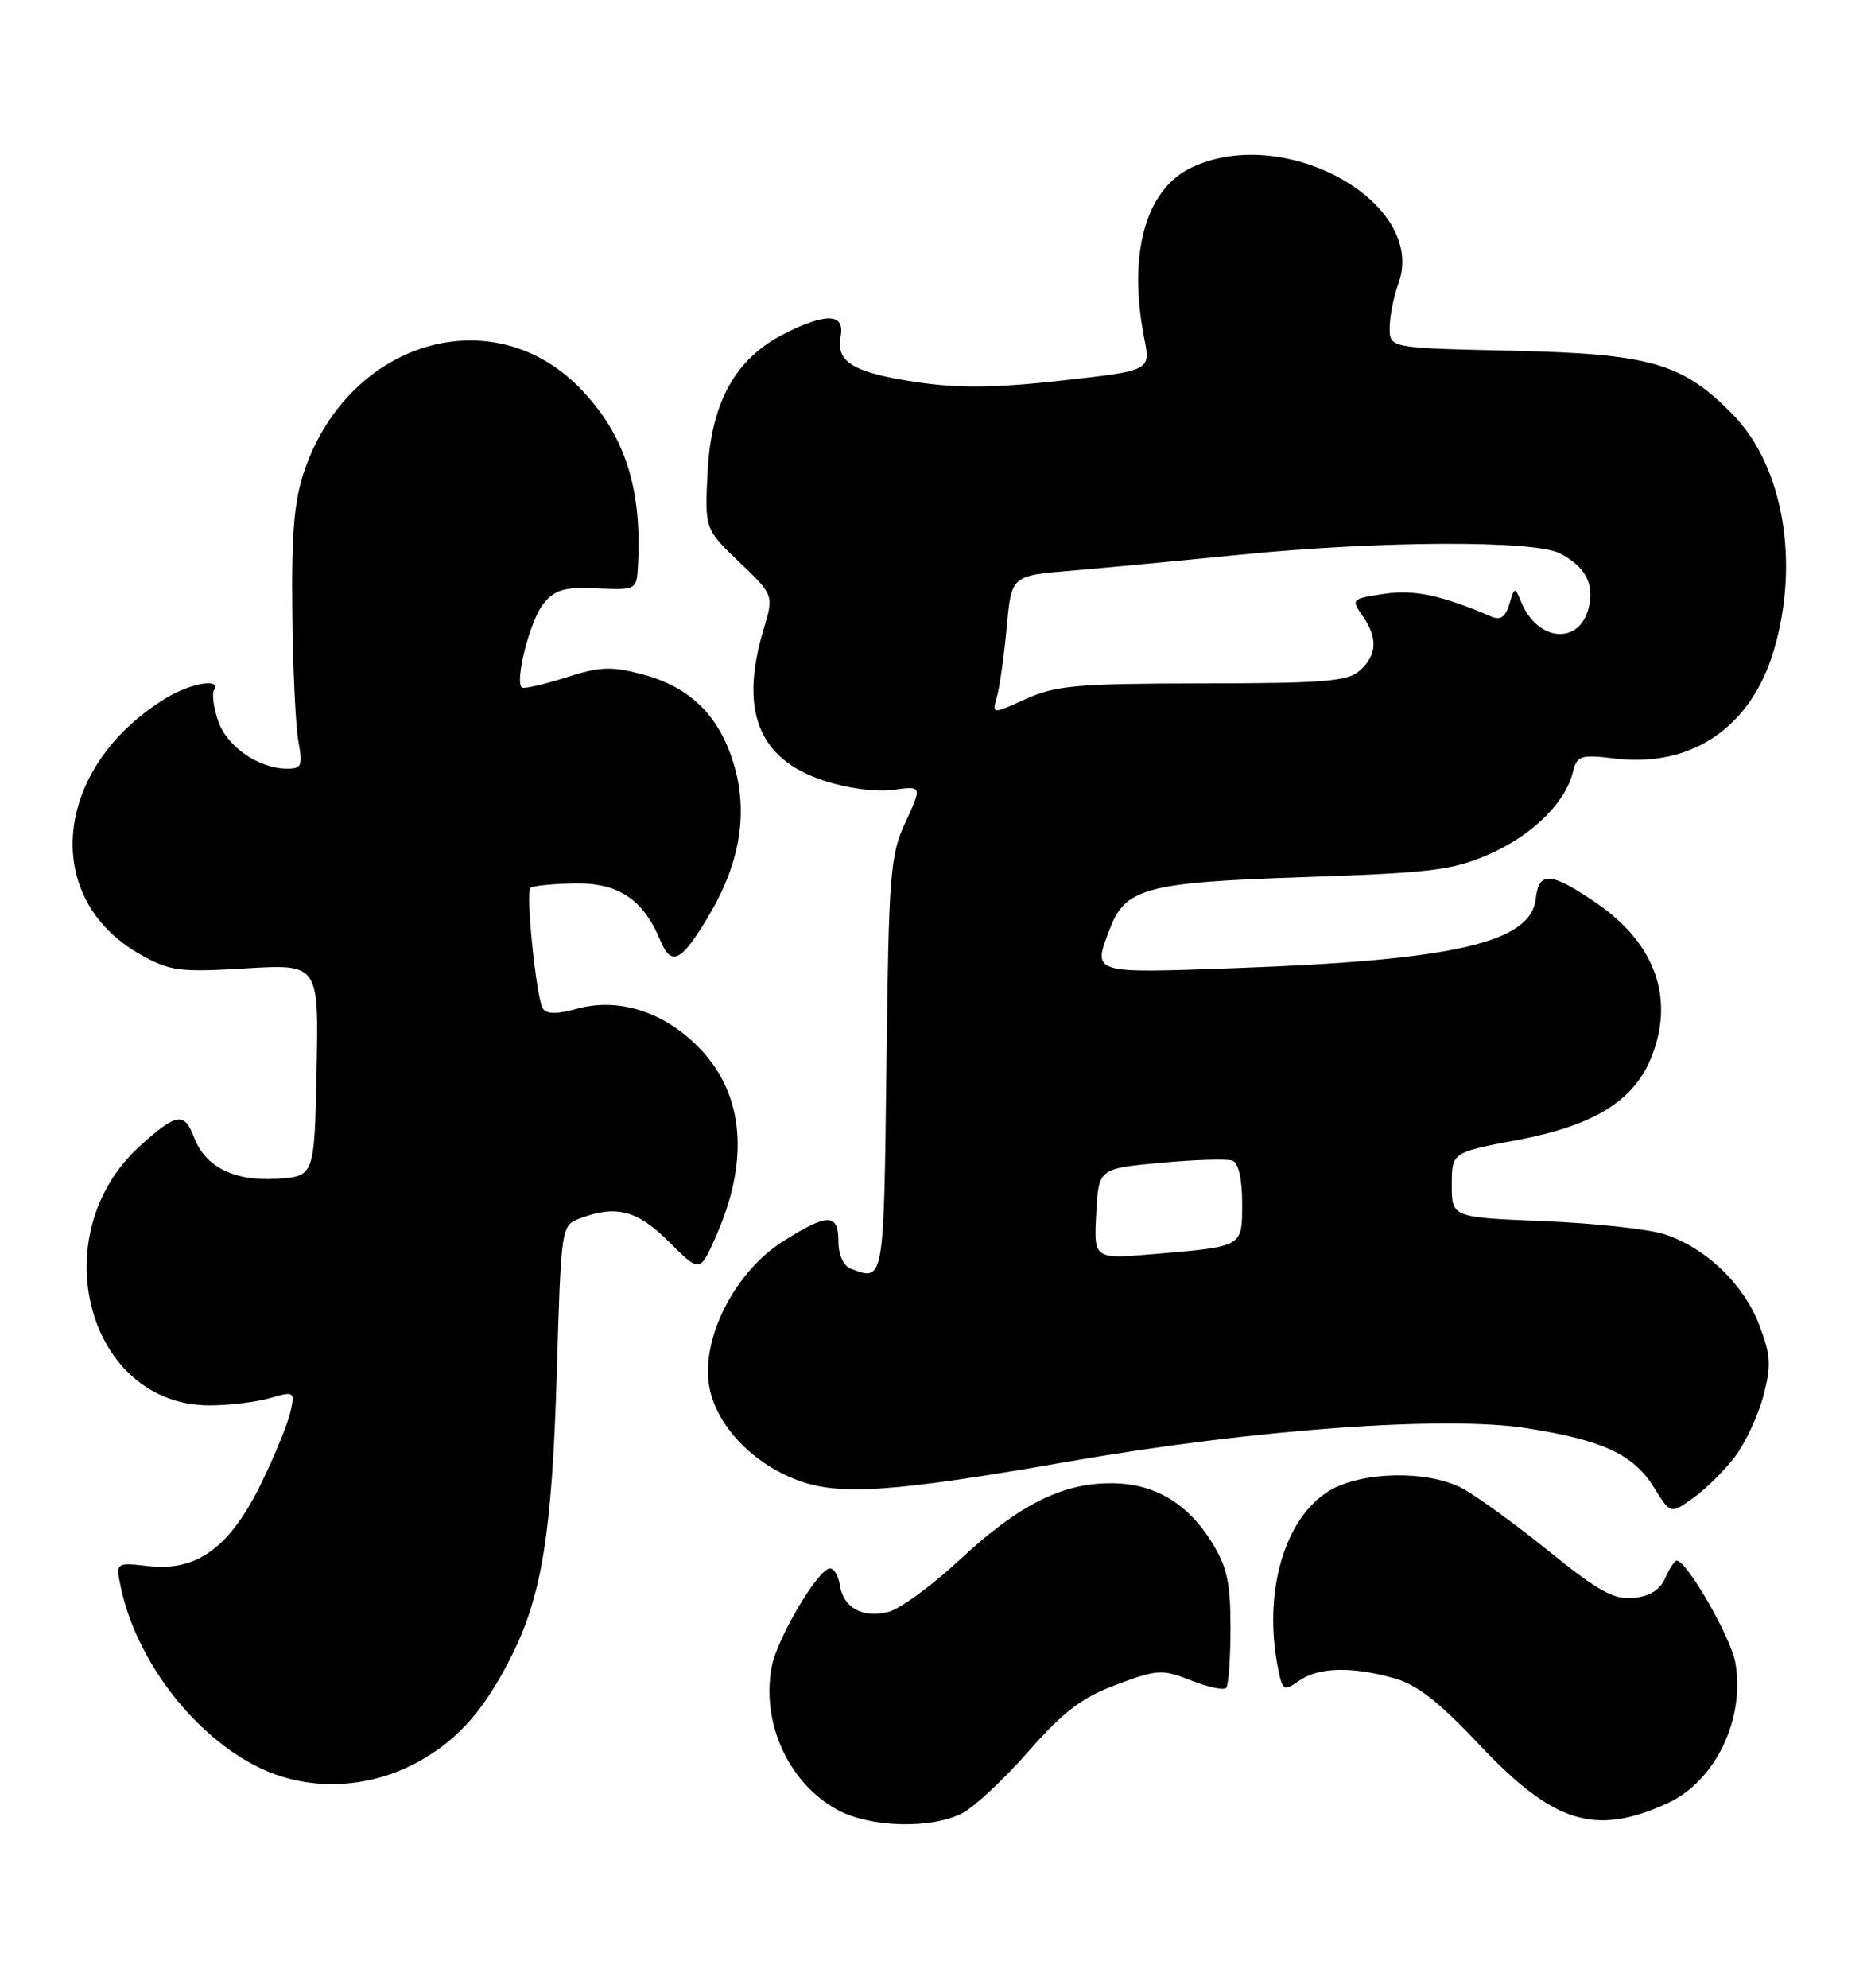 <?xml version="1.0" encoding="UTF-8" standalone="no"?>
<!DOCTYPE svg PUBLIC "-//W3C//DTD SVG 1.1//EN" "http://www.w3.org/Graphics/SVG/1.1/DTD/svg11.dtd" >
<svg xmlns="http://www.w3.org/2000/svg" xmlns:xlink="http://www.w3.org/1999/xlink" version="1.1" viewBox="0 0 241 256">
 <g >
 <path fill="currentColor"
d=" M 123.94 233.53 C 125.50 232.73 129.34 229.14 132.47 225.57 C 136.99 220.43 139.35 218.64 143.80 216.97 C 149.08 215.00 149.68 214.96 153.39 216.42 C 155.57 217.28 157.61 217.72 157.93 217.40 C 158.24 217.09 158.50 213.60 158.50 209.66 C 158.50 203.85 158.05 201.78 156.10 198.65 C 152.92 193.52 148.59 191.00 143.00 191.03 C 136.70 191.05 131.16 193.87 123.62 200.89 C 120.05 204.21 115.90 207.24 114.41 207.61 C 111.11 208.44 108.61 207.05 108.18 204.15 C 108.00 202.97 107.43 202.00 106.91 202.00 C 105.42 202.00 100.09 210.99 99.40 214.68 C 98.03 221.98 101.66 229.79 107.98 233.15 C 112.19 235.38 119.99 235.57 123.94 233.53 Z  M 214.78 232.25 C 220.95 229.42 224.82 221.38 223.52 214.09 C 222.95 210.87 217.27 201.01 215.99 201.00 C 215.71 201.00 215.03 202.01 214.49 203.25 C 213.83 204.76 212.48 205.60 210.41 205.80 C 207.89 206.05 205.88 204.94 199.39 199.69 C 195.02 196.17 190.02 192.55 188.28 191.64 C 183.78 189.32 175.32 189.51 171.19 192.02 C 165.43 195.54 162.67 205.11 164.62 214.85 C 165.20 217.77 165.36 217.86 167.34 216.47 C 169.84 214.72 174.01 214.60 179.50 216.12 C 182.47 216.93 185.31 219.14 190.50 224.65 C 200.09 234.84 205.45 236.51 214.78 232.25 Z  M 54.47 226.57 C 59.28 223.75 62.54 219.96 65.89 213.28 C 69.79 205.51 71.10 197.38 71.71 177.17 C 72.28 157.87 72.28 157.84 74.71 156.92 C 79.38 155.15 82.10 155.87 86.19 159.96 C 90.15 163.91 90.15 163.91 92.22 159.23 C 96.55 149.45 95.84 141.02 90.20 135.10 C 85.68 130.35 79.75 128.42 74.28 129.93 C 71.67 130.65 70.39 130.63 69.91 129.86 C 69.08 128.51 67.69 114.98 68.32 114.35 C 68.57 114.10 71.08 113.84 73.89 113.78 C 79.60 113.65 82.84 115.78 85.05 121.11 C 86.49 124.60 87.82 123.88 91.50 117.58 C 95.32 111.05 96.35 104.70 94.57 98.59 C 92.72 92.25 88.97 88.51 82.78 86.86 C 78.74 85.78 77.30 85.84 72.83 87.27 C 69.96 88.19 67.43 88.76 67.20 88.54 C 66.30 87.63 68.30 79.85 69.98 77.78 C 71.47 75.94 72.66 75.59 76.89 75.78 C 82.00 76.00 82.00 76.00 82.18 72.75 C 82.71 62.82 80.43 55.88 74.71 50.00 C 63.45 38.44 45.05 43.87 39.26 60.47 C 37.90 64.39 37.54 68.43 37.65 78.77 C 37.72 86.07 38.08 93.61 38.44 95.52 C 39.01 98.59 38.85 99.00 37.00 99.00 C 33.36 99.00 29.26 96.19 28.12 92.92 C 27.52 91.19 27.27 89.37 27.57 88.89 C 28.55 87.31 24.58 87.96 21.40 89.90 C 6.86 98.77 5.16 115.66 18.08 122.93 C 21.91 125.08 23.08 125.23 31.66 124.72 C 41.06 124.16 41.06 124.16 40.78 137.83 C 40.50 151.50 40.50 151.50 35.66 151.81 C 30.15 152.16 26.44 150.30 24.98 146.45 C 23.74 143.19 22.73 143.35 18.06 147.56 C 5.38 159.02 11.25 181.00 26.99 181.00 C 29.48 181.00 32.97 180.58 34.76 180.07 C 37.92 179.16 37.99 179.21 37.42 181.82 C 37.10 183.29 35.41 187.43 33.67 191.00 C 29.64 199.26 25.42 202.39 19.20 201.71 C 14.89 201.23 14.89 201.23 15.55 204.37 C 17.54 213.89 25.04 223.64 33.50 227.71 C 40.01 230.83 47.93 230.40 54.47 226.57 Z  M 223.44 187.66 C 224.79 185.90 226.44 182.38 227.12 179.84 C 228.18 175.86 228.11 174.59 226.61 170.66 C 224.57 165.32 219.61 160.60 214.28 158.93 C 212.20 158.28 205.21 157.53 198.75 157.27 C 187.00 156.79 187.00 156.79 187.00 152.60 C 187.00 148.42 187.00 148.42 195.53 146.81 C 205.19 144.98 210.33 141.85 212.61 136.40 C 215.81 128.73 213.28 121.50 205.55 116.25 C 199.72 112.28 198.23 112.19 197.82 115.75 C 197.17 121.40 187.40 123.66 159.25 124.68 C 140.40 125.36 140.73 125.46 142.96 119.62 C 144.95 114.38 147.70 113.64 167.89 112.97 C 184.32 112.42 187.12 112.08 191.77 110.04 C 197.33 107.61 201.60 103.44 202.59 99.48 C 203.14 97.29 203.55 97.16 208.09 97.70 C 217.93 98.86 225.54 93.67 228.48 83.77 C 231.84 72.45 229.71 60.10 223.26 53.45 C 216.77 46.77 212.64 45.57 194.75 45.17 C 179.00 44.82 179.00 44.82 179.00 42.23 C 179.00 40.81 179.51 38.23 180.13 36.51 C 183.88 26.14 165.52 15.86 153.48 21.58 C 147.54 24.39 145.24 32.74 147.40 43.62 C 148.21 47.74 148.21 47.74 136.77 49.01 C 128.21 49.97 123.50 50.02 118.10 49.22 C 109.90 48.00 107.64 46.64 108.28 43.31 C 108.85 40.34 106.41 40.24 100.96 43.02 C 94.72 46.20 91.60 51.84 91.15 60.72 C 90.77 68.13 90.77 68.13 95.22 72.39 C 99.68 76.65 99.68 76.65 98.35 81.08 C 95.23 91.52 97.68 97.74 106.03 100.51 C 109.10 101.53 112.77 102.03 115.01 101.73 C 118.79 101.22 118.79 101.22 116.65 105.86 C 114.65 110.17 114.48 112.39 114.18 137.25 C 113.84 165.26 113.88 165.04 109.58 163.39 C 108.64 163.03 108.00 161.61 108.00 159.89 C 108.00 156.23 106.61 156.23 100.82 159.90 C 94.80 163.71 90.47 172.01 91.29 178.14 C 91.97 183.21 96.61 188.30 102.63 190.60 C 108.07 192.68 114.92 192.21 138.00 188.18 C 161.50 184.08 186.28 182.29 196.72 183.95 C 206.55 185.51 210.42 187.33 213.07 191.61 C 215.17 195.01 215.17 195.01 218.09 192.94 C 219.69 191.80 222.10 189.42 223.44 187.66 Z  M 141.20 156.34 C 141.50 150.50 141.50 150.50 149.50 149.76 C 153.90 149.35 158.06 149.22 158.75 149.48 C 159.52 149.76 160.00 151.84 160.00 154.90 C 160.00 160.65 160.22 160.52 148.70 161.51 C 140.89 162.18 140.89 162.18 141.20 156.34 Z  M 128.41 89.75 C 128.76 88.51 129.33 84.50 129.67 80.82 C 130.28 74.14 130.28 74.14 137.89 73.51 C 142.08 73.16 151.97 72.22 159.88 71.43 C 177.75 69.65 197.61 69.57 200.90 71.26 C 204.21 72.97 205.41 75.22 204.64 78.28 C 203.43 83.12 198.05 82.66 195.94 77.53 C 195.12 75.55 195.08 75.56 194.42 77.81 C 193.93 79.45 193.27 79.91 192.12 79.42 C 185.59 76.63 182.13 75.90 178.25 76.49 C 174.10 77.11 174.02 77.19 175.49 79.29 C 177.49 82.15 177.40 84.33 175.17 86.35 C 173.61 87.76 170.64 88.00 154.92 88.02 C 138.72 88.04 135.97 88.28 132.13 90.03 C 127.76 92.01 127.76 92.01 128.41 89.75 Z "/>
</g>
</svg>
